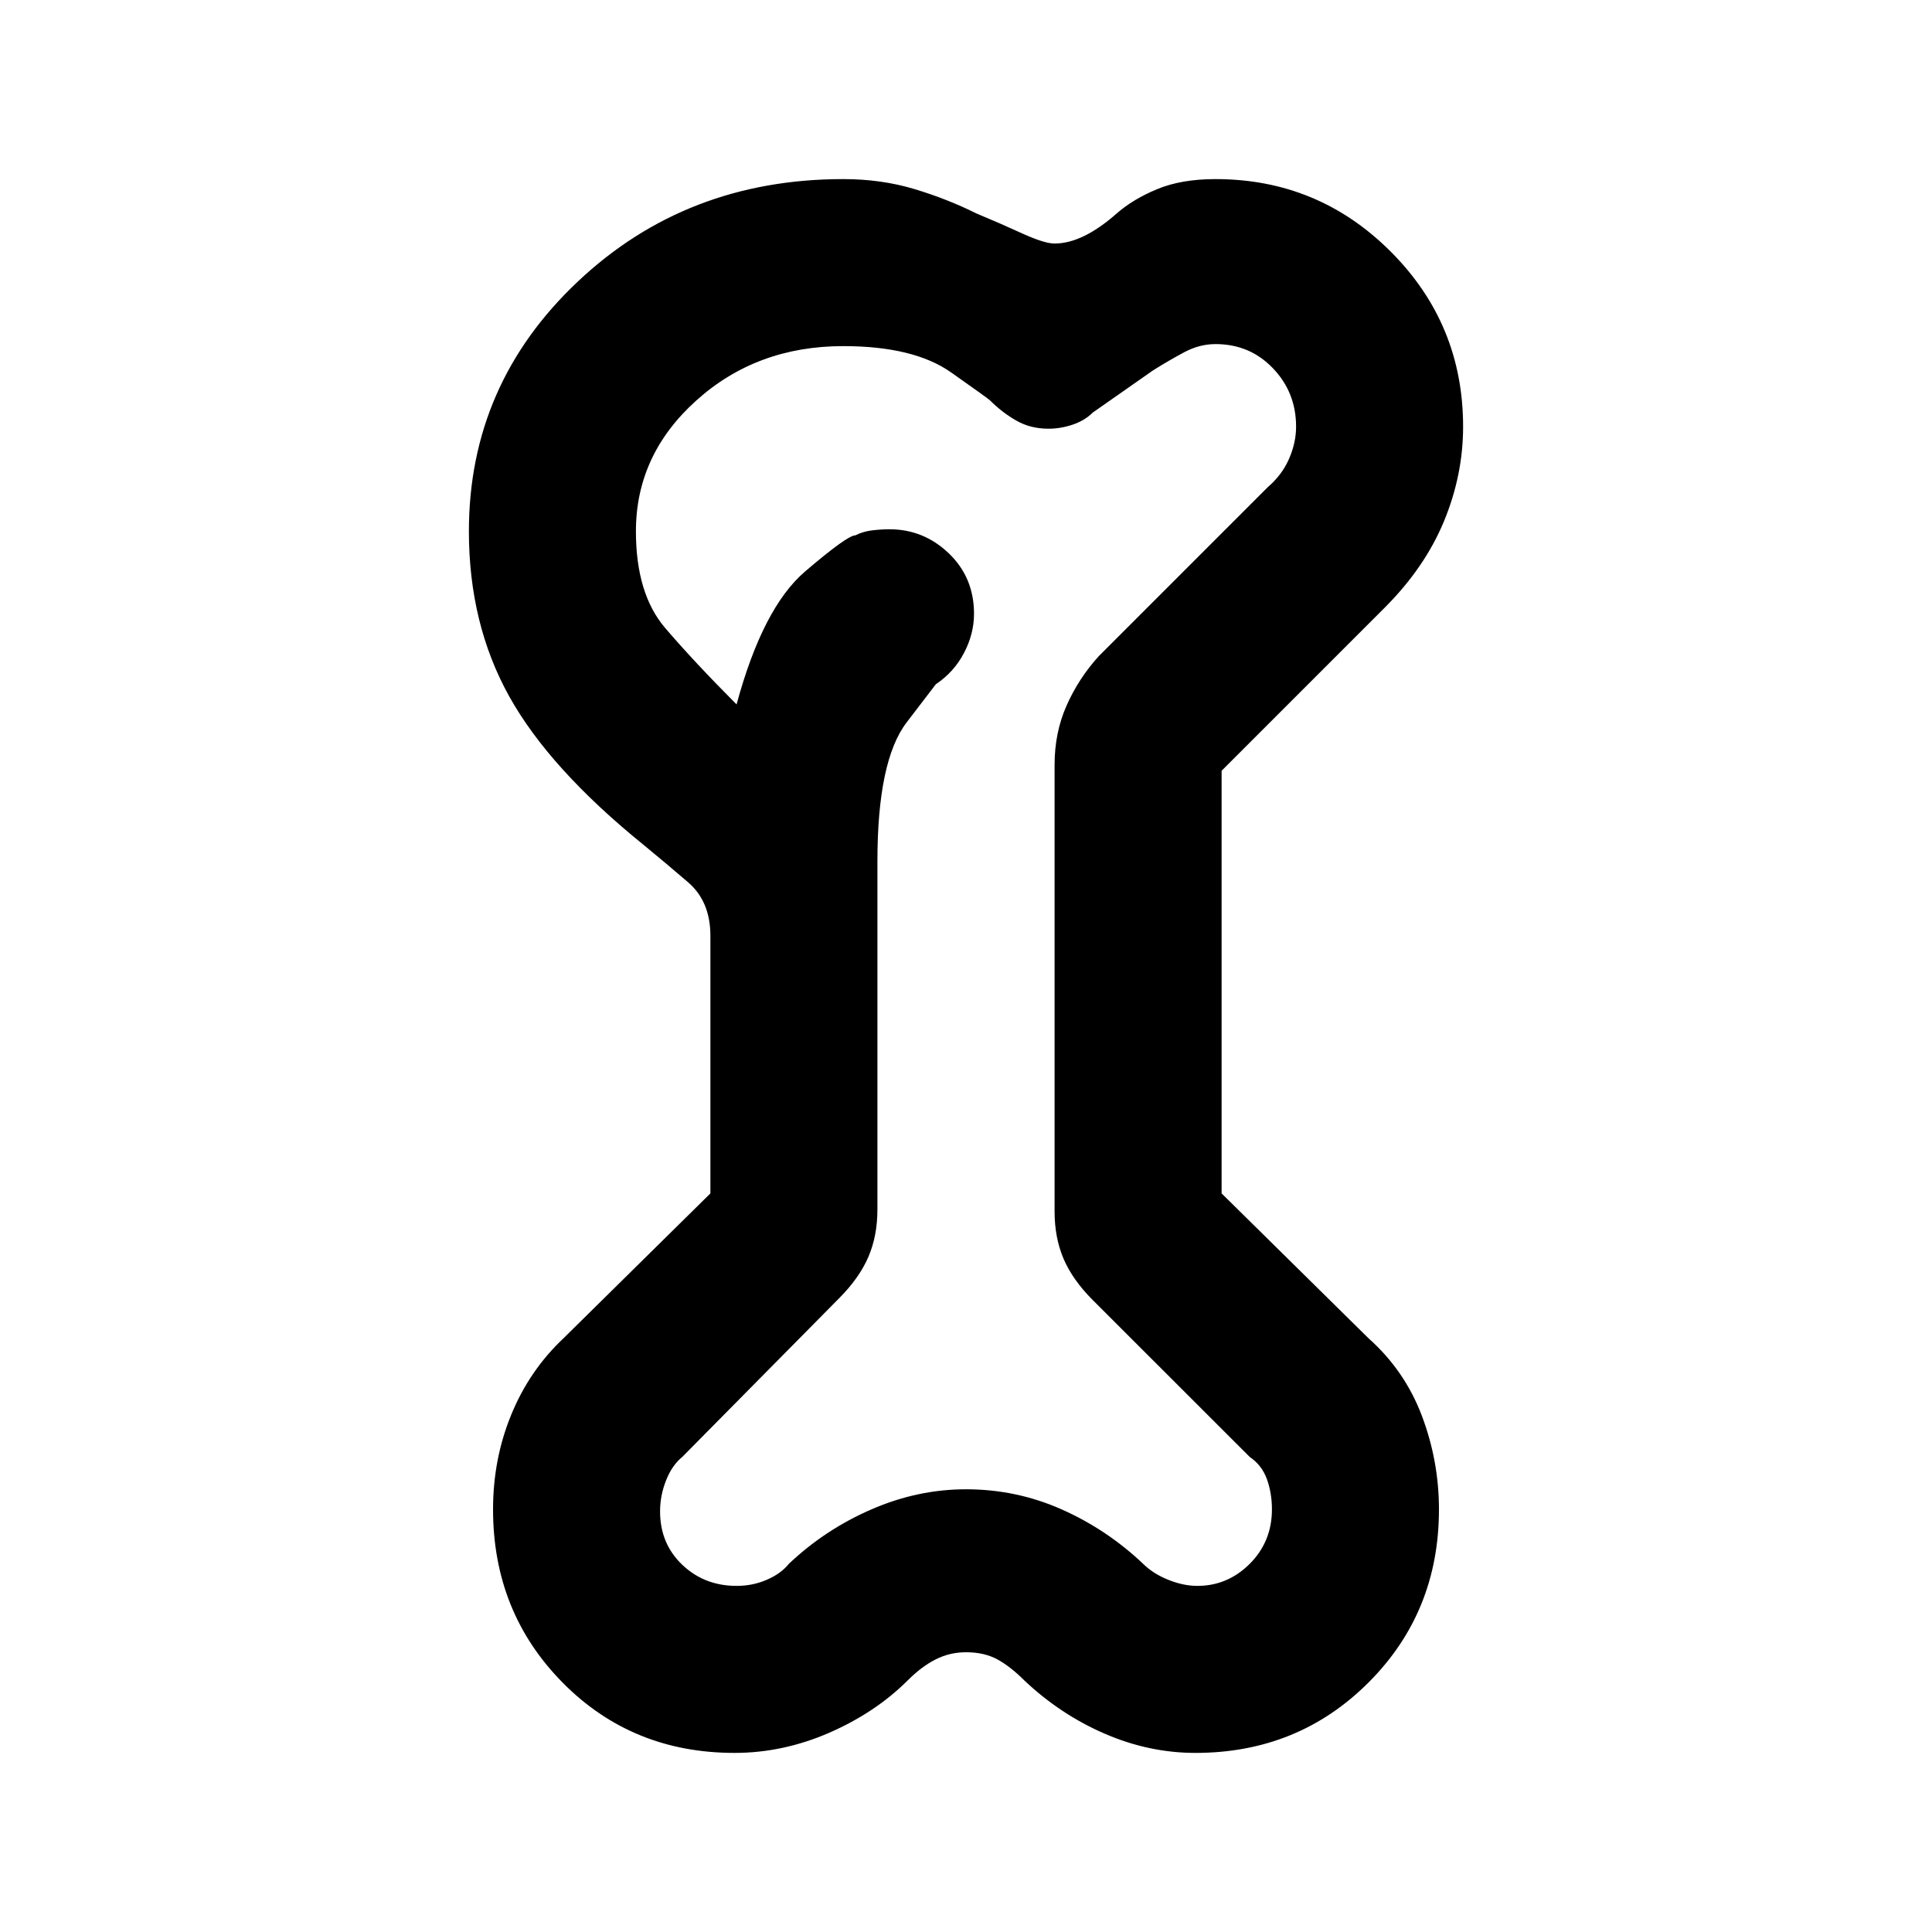 <svg xmlns="http://www.w3.org/2000/svg" height="20" width="20"><path d="M7.604 18.146q-1.062 0-1.781-.729-.719-.729-.719-1.792 0-.521.188-.979.187-.458.541-.792l1.521-1.5V9.688q0-.355-.229-.553-.229-.197-.458-.385-.979-.792-1.396-1.542-.417-.75-.417-1.708 0-1.521 1.125-2.583 1.125-1.063 2.75-1.063.396 0 .74.104.343.104.635.25.25.104.479.209.229.104.334.104.291 0 .645-.313.167-.146.417-.25.25-.104.604-.104 1.063 0 1.813.75t.75 1.813q0 .5-.198.979t-.615.896l-1.687 1.687v4.375l1.521 1.5q.375.334.552.802.177.469.177.969 0 1.063-.729 1.792-.729.729-1.792.729-.479 0-.937-.198-.459-.198-.834-.552-.146-.146-.281-.219-.135-.073-.323-.073-.167 0-.312.073-.146.073-.292.219-.334.333-.813.542-.479.208-.979.208Zm.021-1.729q.167 0 .312-.063.146-.062.23-.166.375-.355.854-.563.479-.208.979-.208.521 0 .99.208.468.208.843.563.105.104.261.166.156.063.302.063.312 0 .542-.229.229-.23.229-.563 0-.167-.052-.313-.053-.145-.177-.229l-1.626-1.625q-.208-.208-.302-.427-.093-.219-.093-.489V7.917q0-.334.125-.615.125-.281.333-.51l1.75-1.75q.146-.125.219-.292.073-.167.073-.333 0-.355-.24-.605-.239-.25-.594-.25-.166 0-.323.084-.156.083-.322.187l-.626.438q-.083.083-.208.125-.125.042-.25.042-.187 0-.333-.084-.146-.083-.271-.208-.021-.021-.406-.292-.386-.271-1.115-.271-.896 0-1.521.563-.625.562-.625 1.354 0 .646.302 1 .303.354.74.792.271-1 .708-1.375.438-.375.521-.375.084-.042.177-.052.094-.011.177-.011.354 0 .615.25.26.25.26.625 0 .208-.104.406-.104.198-.291.323l-.303.396q-.302.396-.302 1.438v3.604q0 .271-.093.489-.094.219-.302.428l-1.626 1.645q-.104.084-.166.24-.063.156-.063.323 0 .333.229.552.23.219.563.219ZM10 9.979Z"/></svg>